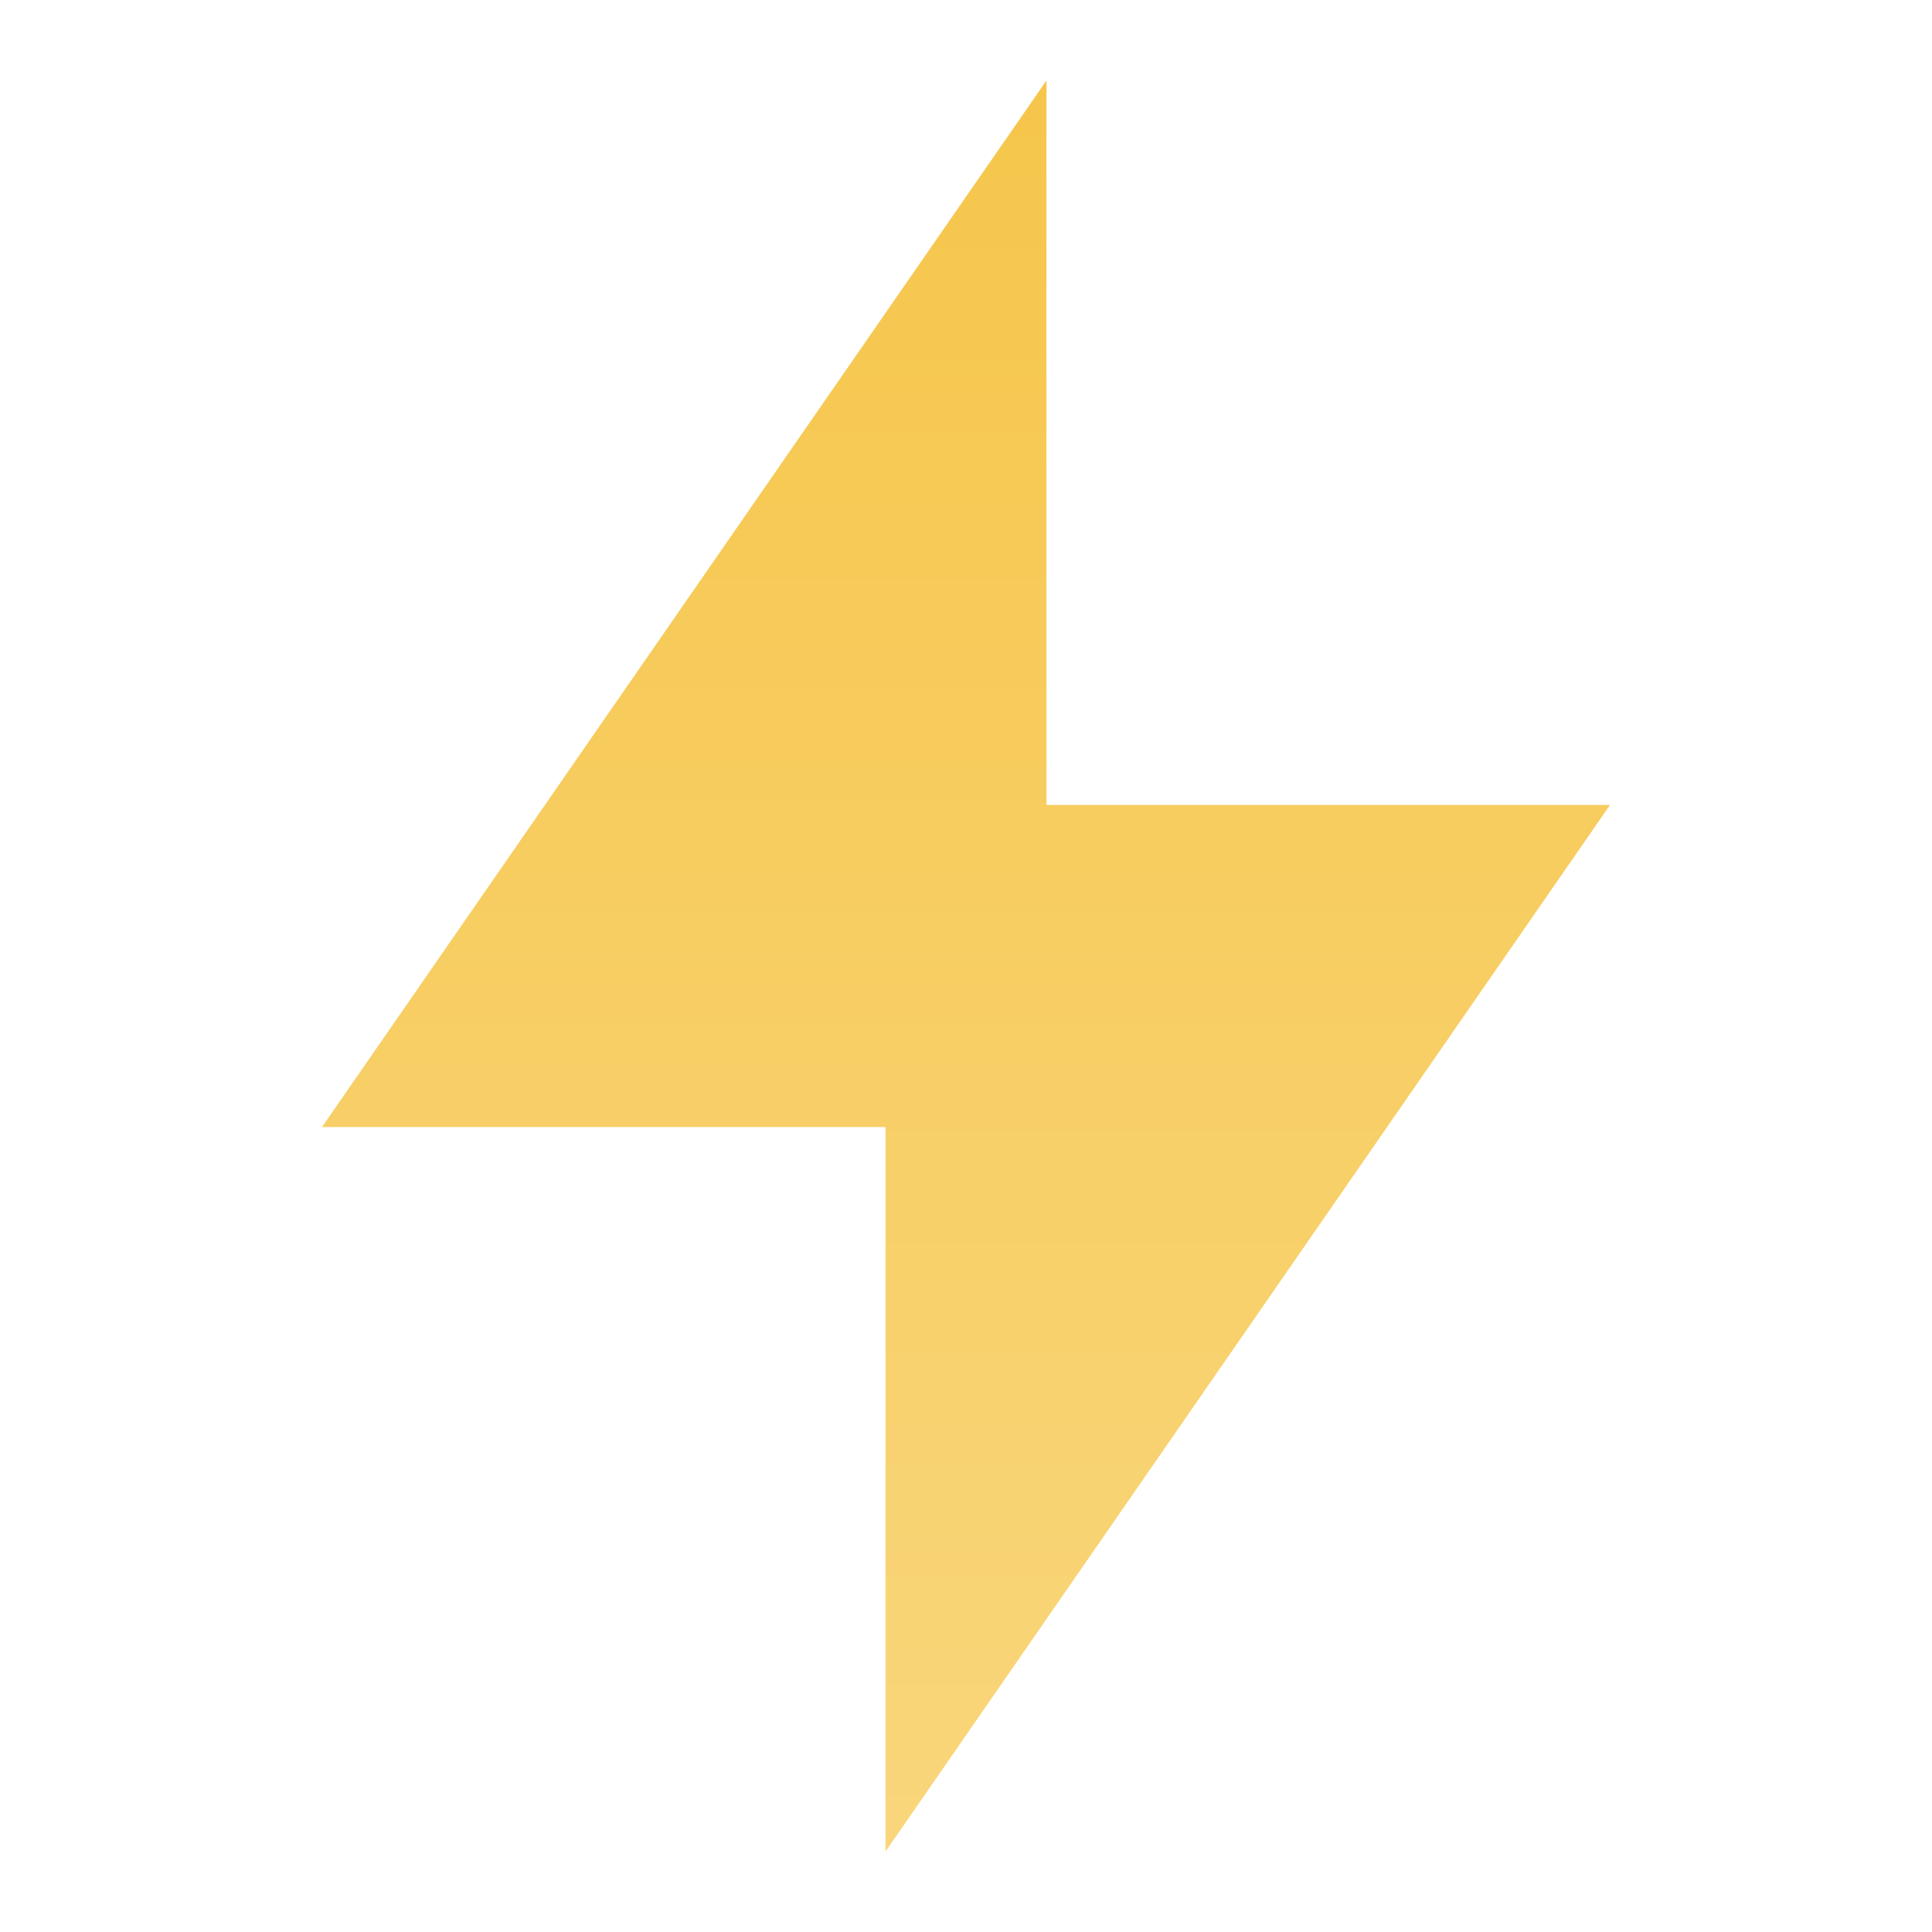 <svg width="26" height="26" viewBox="0 0 26 26" fill="none" xmlns="http://www.w3.org/2000/svg">
<g clip-path="url(#clip0_782_2078)">
<path d="M14.083 10.833H21.667L11.917 24.917V15.167H4.333L14.083 1.083V10.833Z" fill="url(#paint0_linear_782_2078)"/>
</g>
<defs>
<linearGradient id="paint0_linear_782_2078" x1="13" y1="1.083" x2="13" y2="24.917" gradientUnits="userSpaceOnUse">
<stop stop-color="#F6C64B"/>
<stop offset="1" stop-color="#F9D67B"/>
</linearGradient>
<clipPath id="clip0_782_2078">
<rect width="26" height="26" fill="white"/>
</clipPath>
</defs>
</svg>
